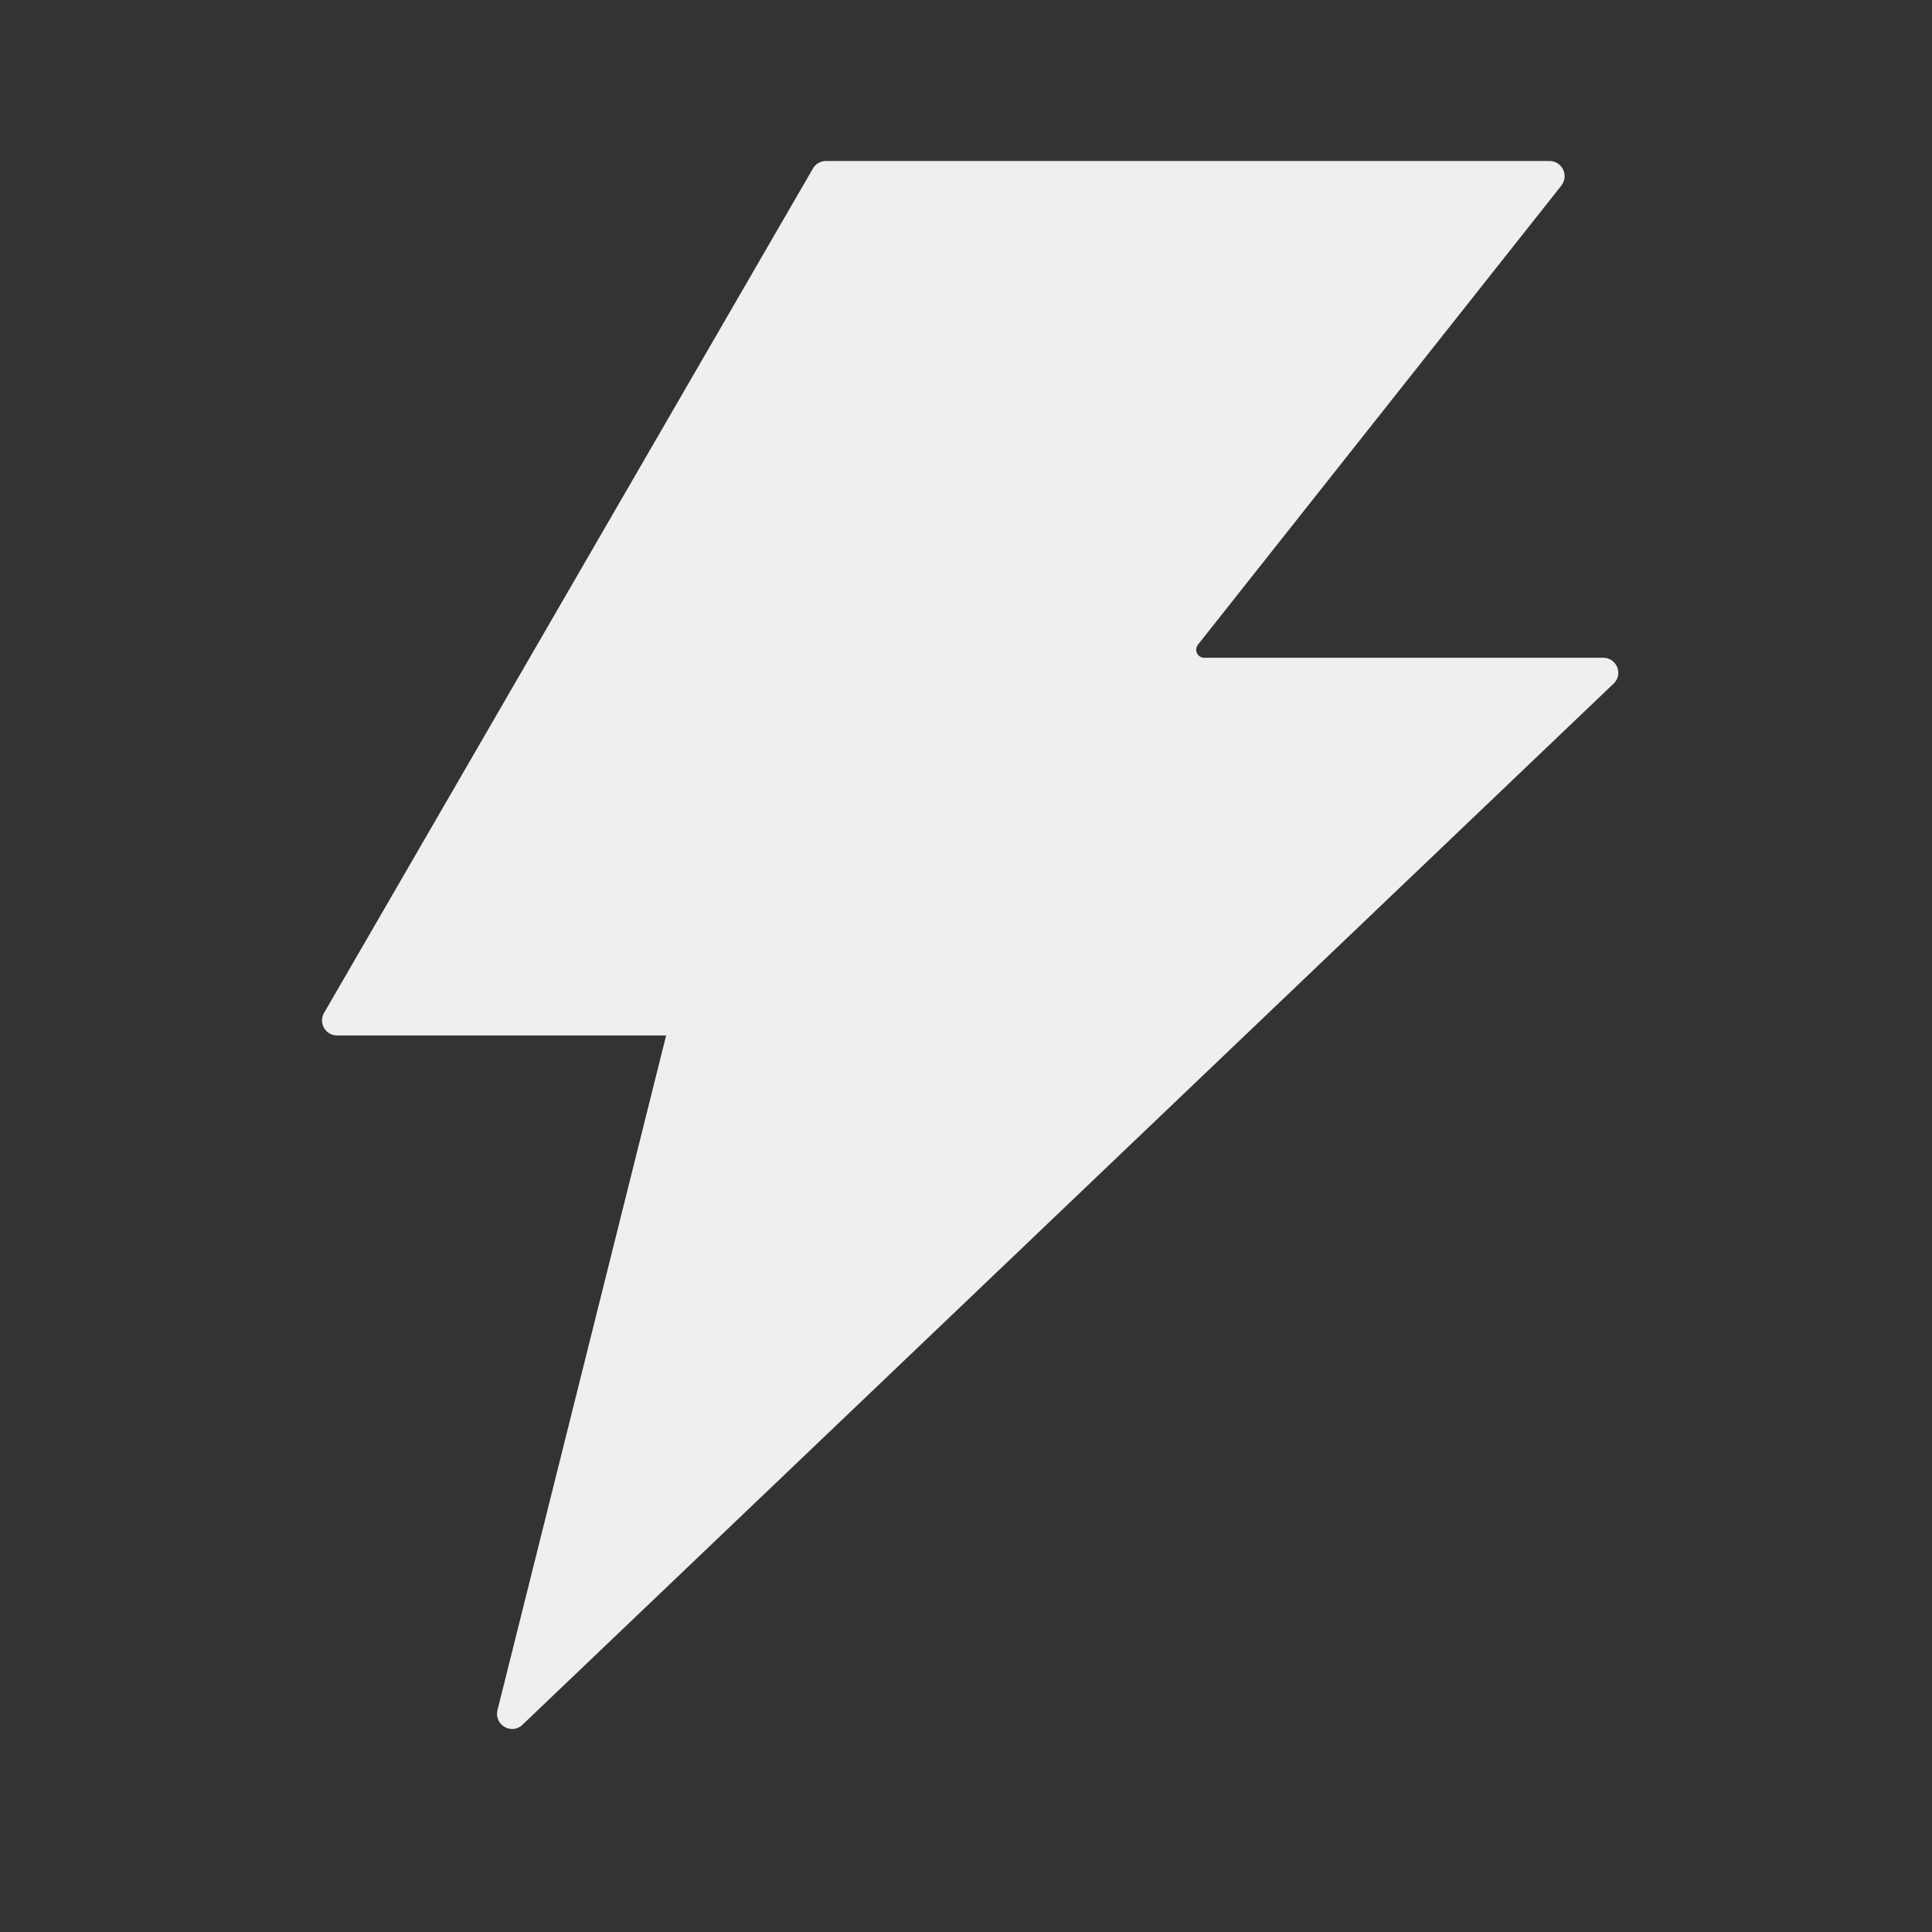 <svg width="24" height="24" viewBox="0 0 24 24" fill="none" xmlns="http://www.w3.org/2000/svg">
<rect x="0" y="0" width="24" height="24" fill="#333333" stroke="none"/>
<path fill-rule="evenodd" clip-rule="evenodd" d="M19.916 8.171H14.96C14.876 8.171 14.83 8.075 14.881 8.009L19.396 2.305C19.492 2.18 19.405 2 19.248 2H10.26C10.195 2 10.131 2.035 10.098 2.094L4.026 12.582C3.953 12.706 4.042 12.863 4.188 12.863H8.275L6.18 21.244C6.135 21.427 6.356 21.556 6.491 21.425L20.045 8.492C20.167 8.377 20.085 8.171 19.916 8.171Z" fill="#EFEFEF"/>
</svg>
